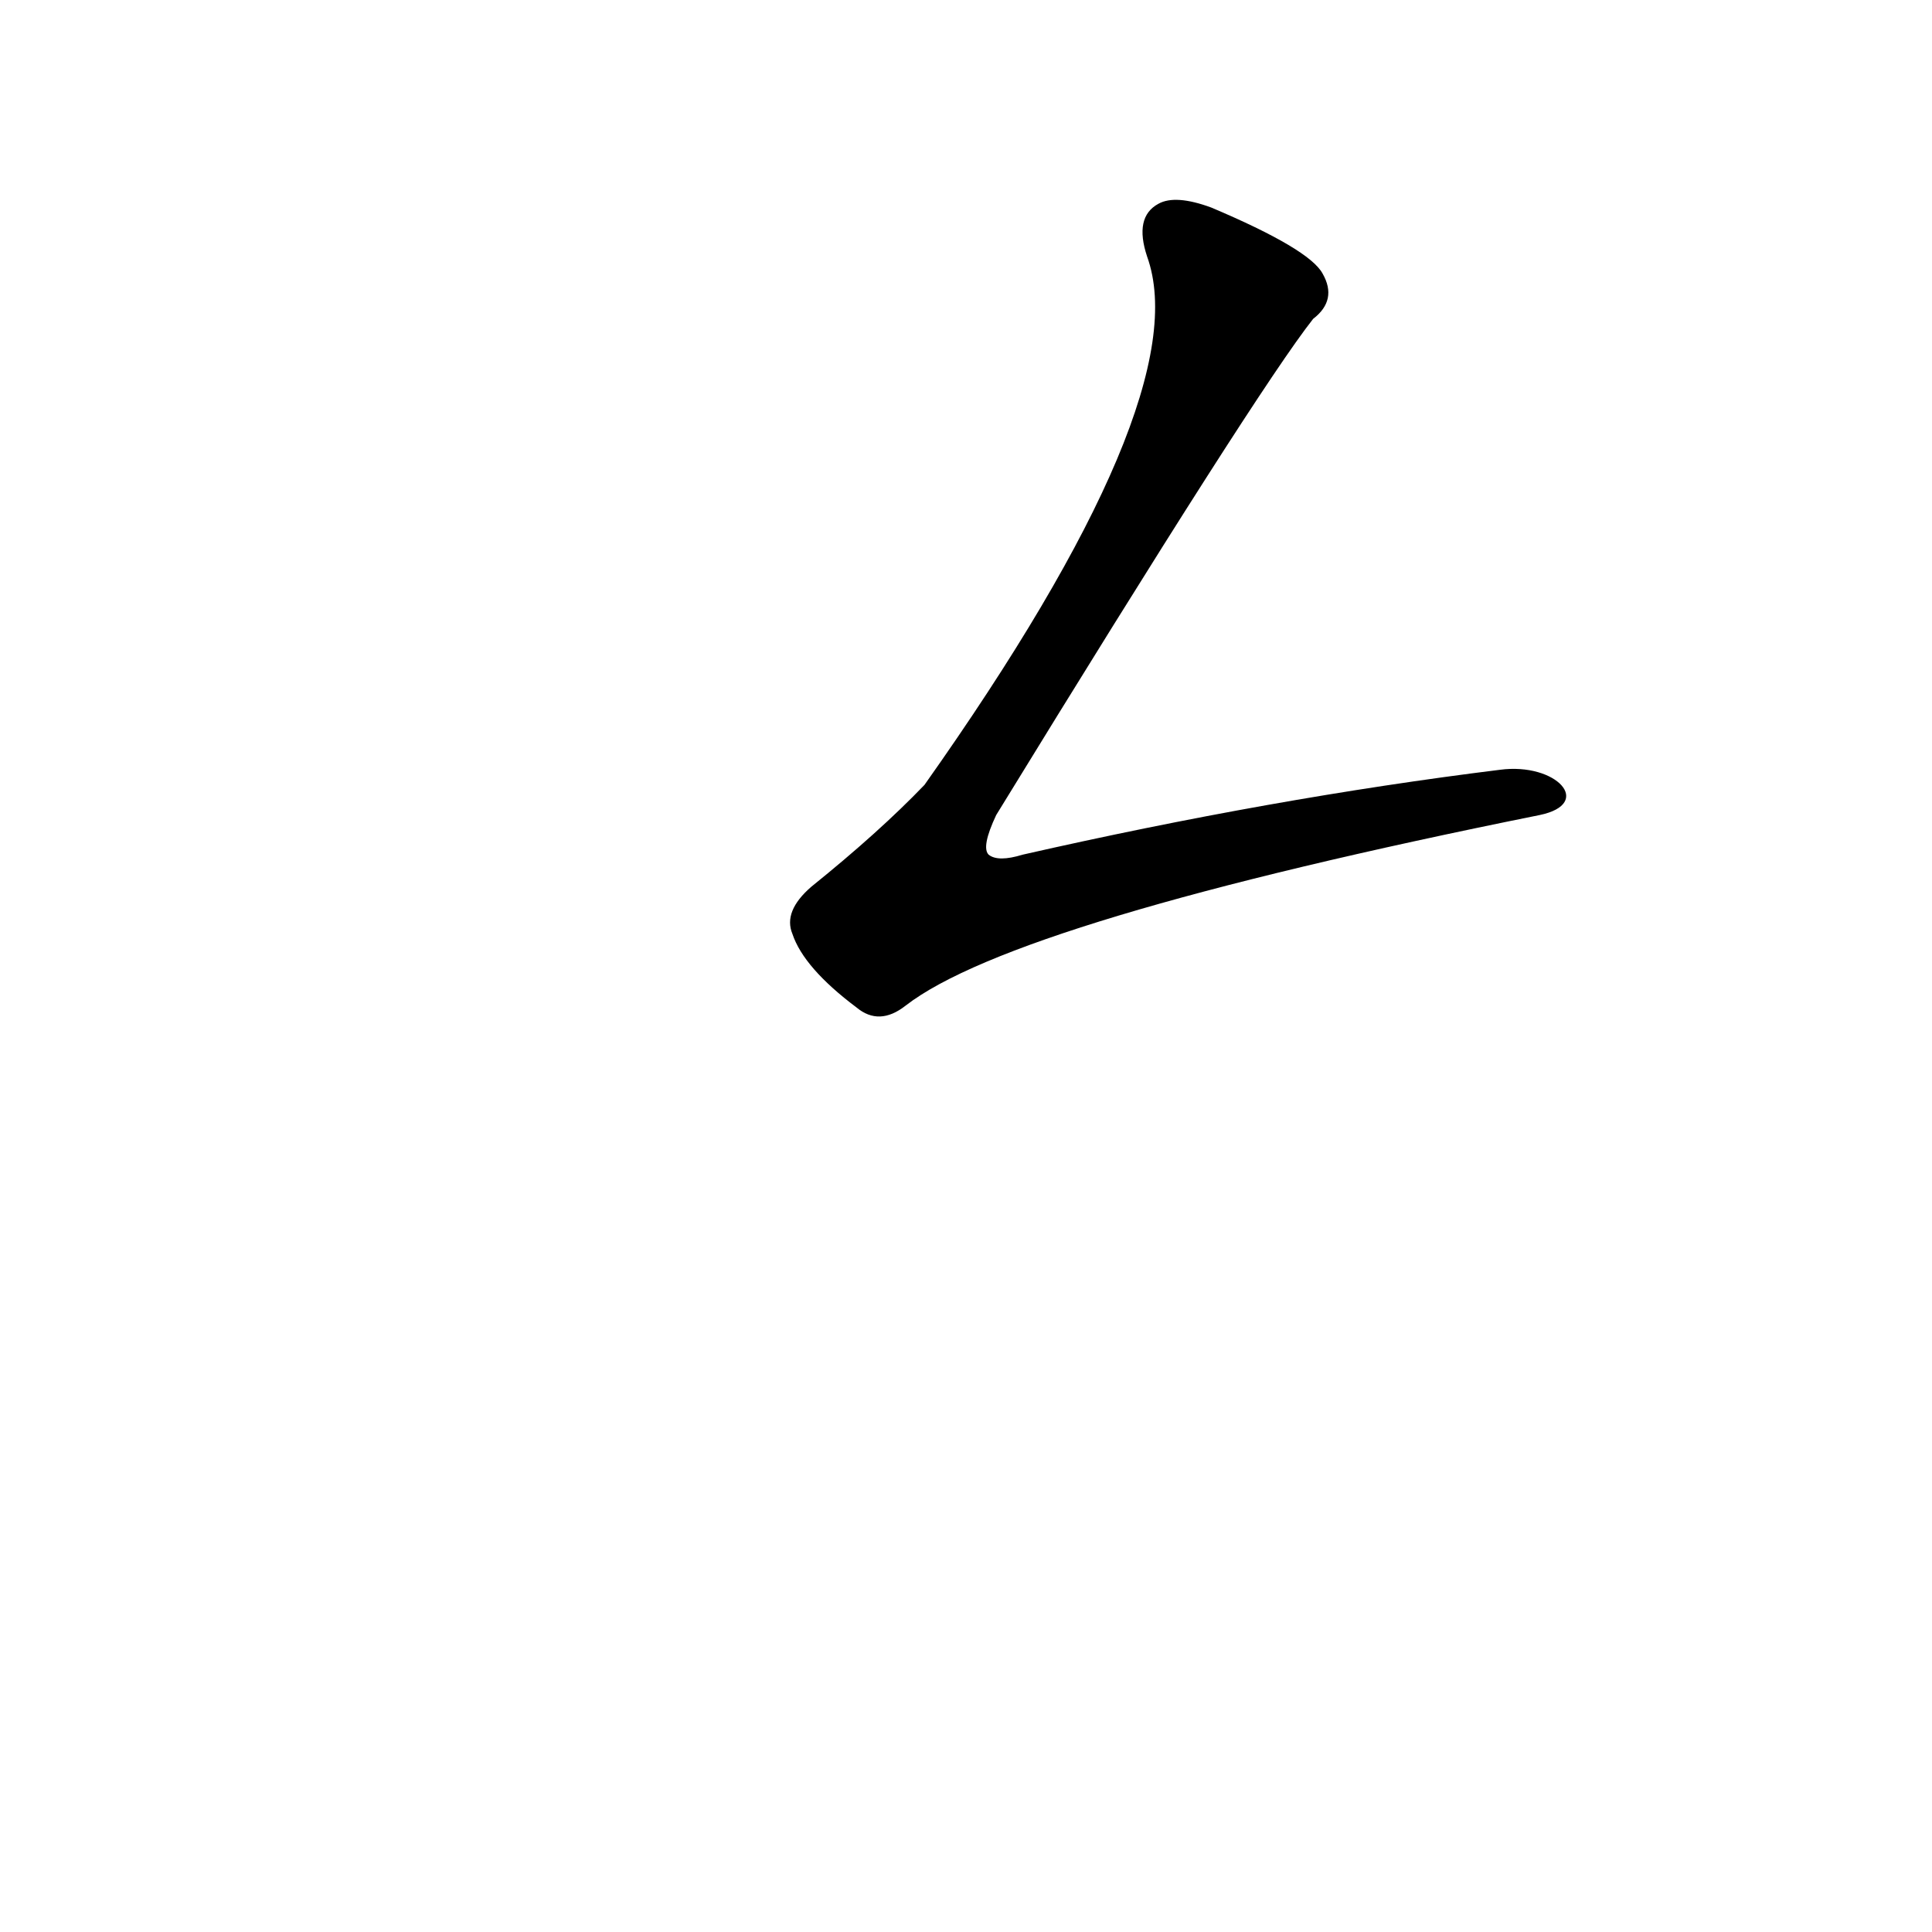 <?xml version='1.0' encoding='utf-8'?>
<svg xmlns="http://www.w3.org/2000/svg" version="1.1" viewBox="0 0 1024 1024"><g transform="scale(1, -1) translate(0, -900)"><path d="M 795 492 Q 674 477 542 447 Q 529 443 524 447 Q 520 451 528 468 Q 666 693 696 731 Q 709 741 701 755 Q 694 768 642 790 Q 623 797 614 792 Q 601 785 608 764 Q 635 689 490 484 Q 466 459 430 430 Q 415 417 420 405 Q 426 387 454 366 Q 466 356 480 367 Q 538 412 816 468 C 845 474 825 496 795 492 Z" fill="black" /></g></svg>